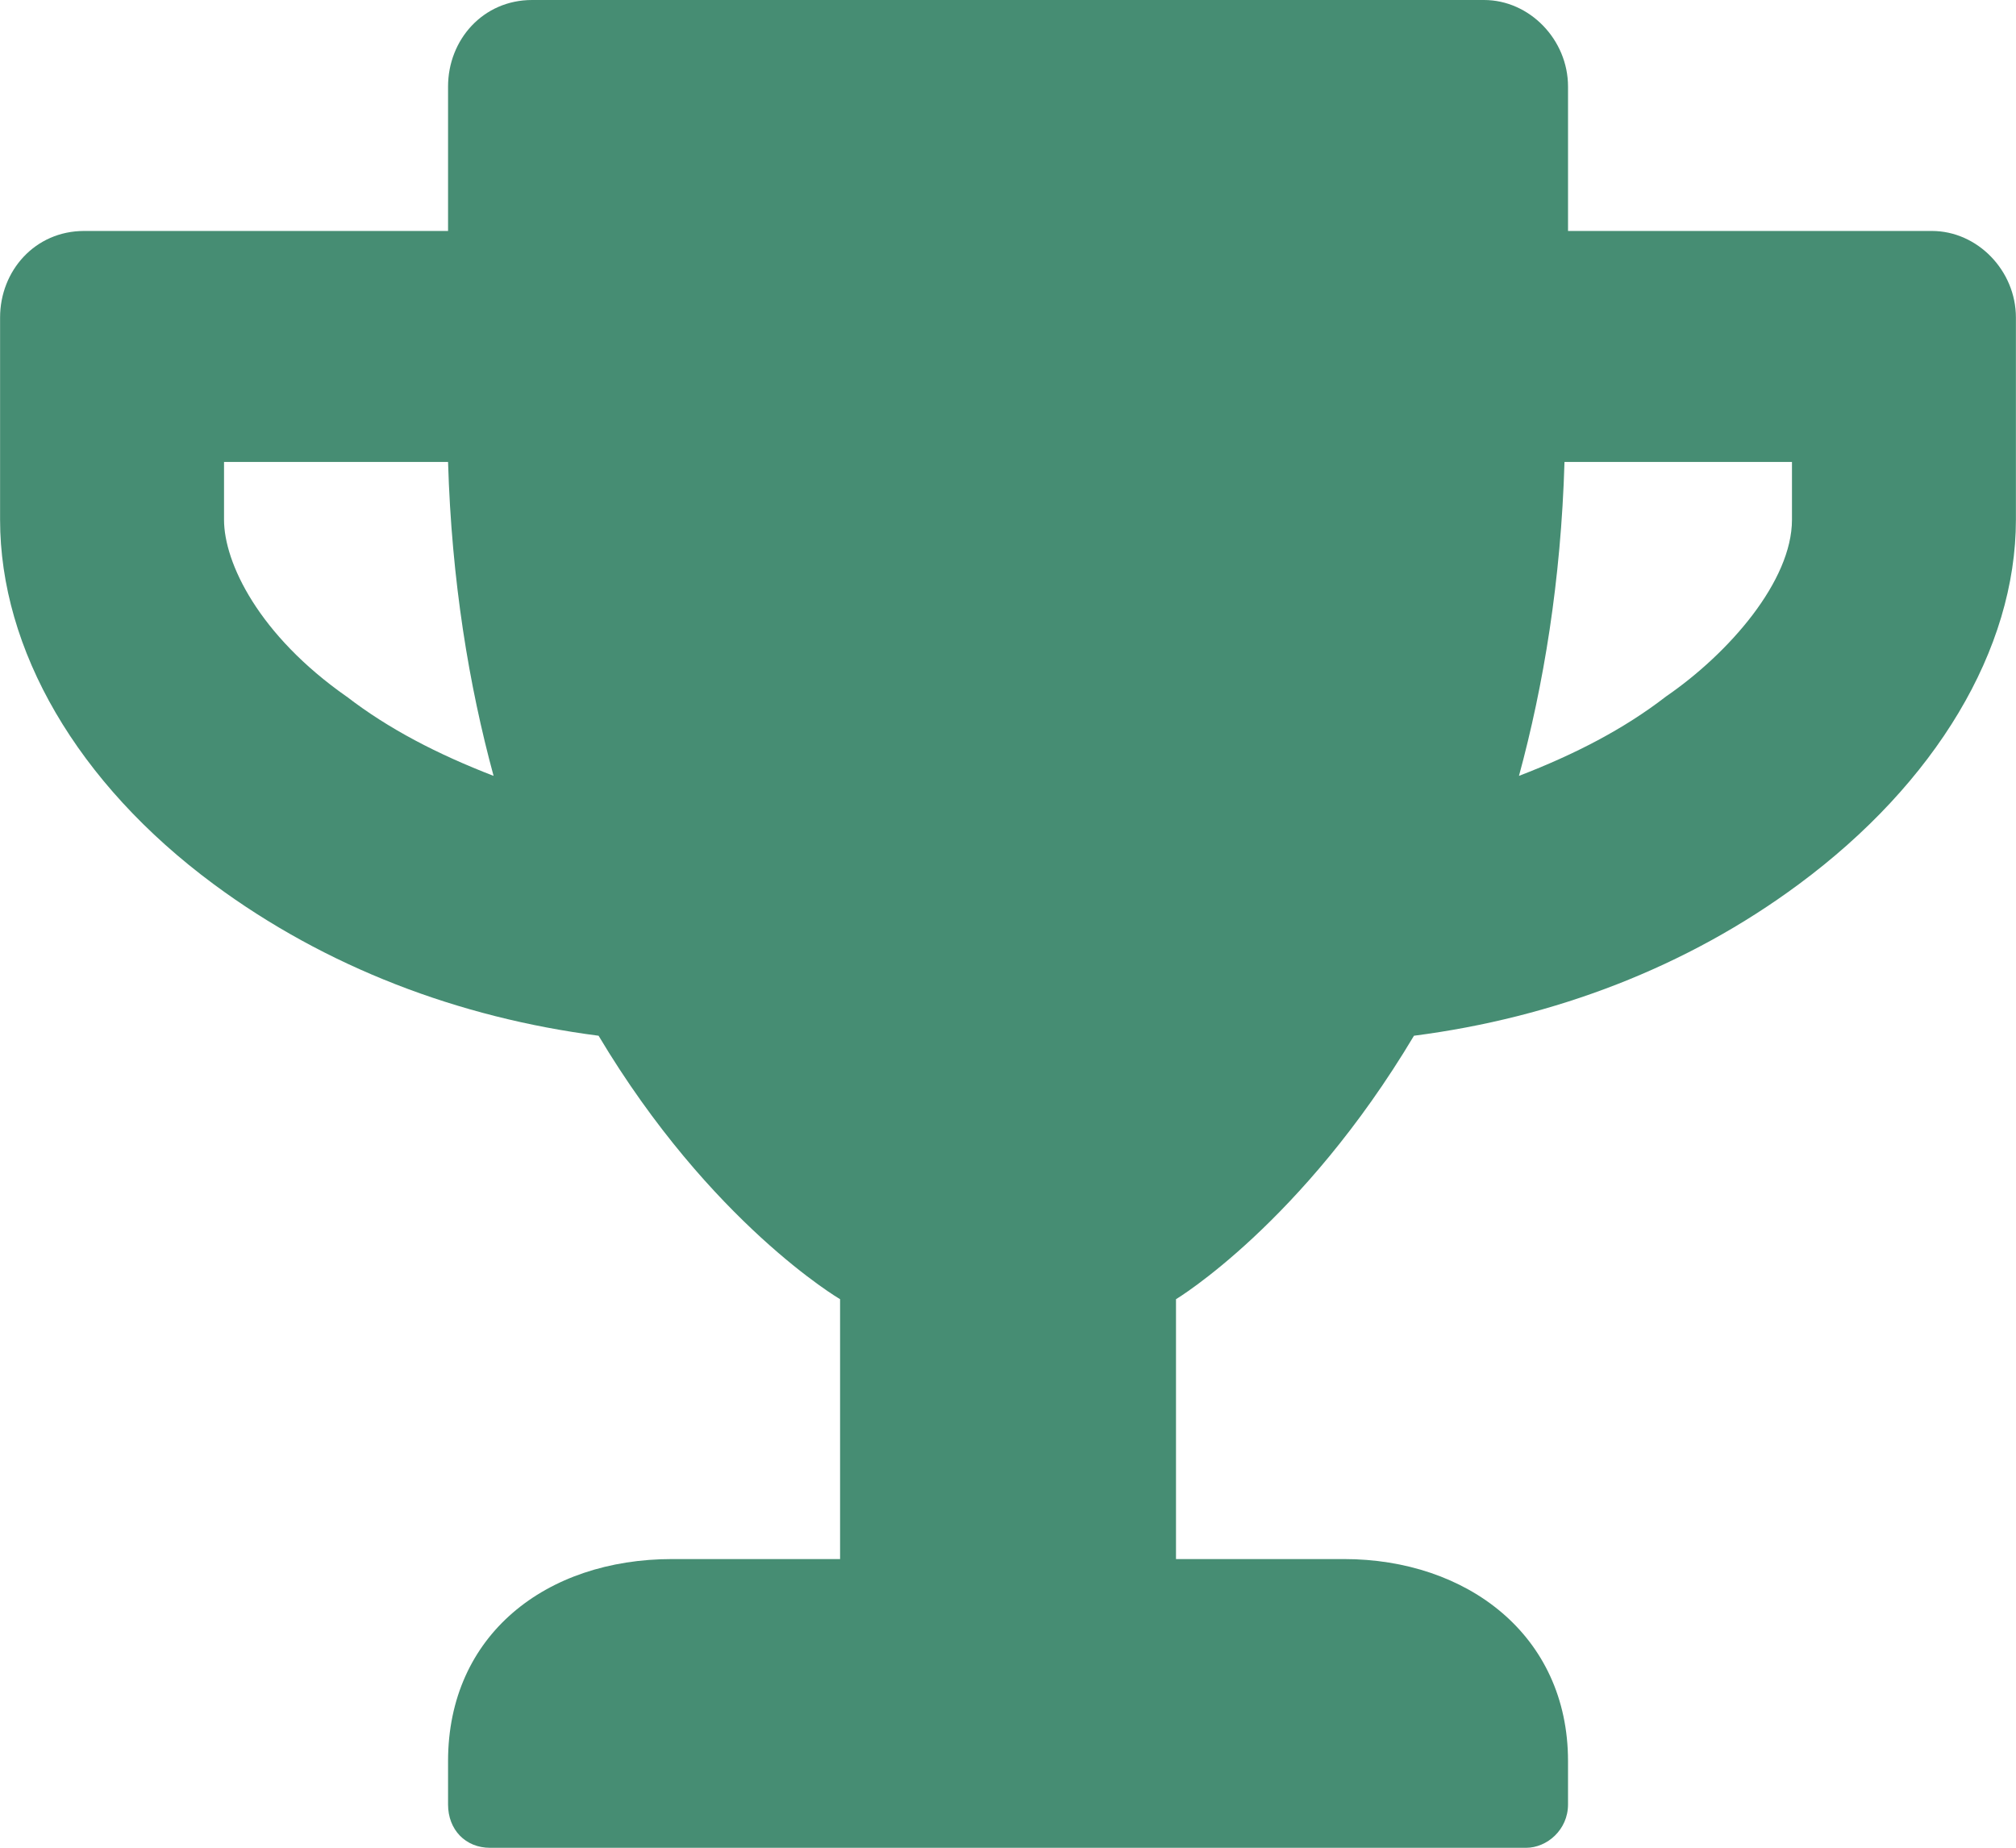 <svg fill="none" viewBox="0 0 24 22" xmlns="http://www.w3.org/2000/svg"><path d="m23 2.75h-4.333v-1.719c0-.559-.458-1.031-1-1.031h-11.333c-.583 0-1 .473-1 1.031v1.719h-4.333c-.583 0-1 .473-1 1.031v2.406c0 1.547.917 3.137 2.542 4.34 1.333.988 2.917 1.59 4.583 1.805 1.333 2.234 2.875 3.137 2.875 3.137v3.094h-2c-1.5 0-2.667.902-2.667 2.406v.516c0 .301.208.516.5.516h12.333c.25 0 .5-.215.5-.516v-.516c0-1.504-1.208-2.406-2.667-2.406h-2v-3.094s1.5-.902 2.833-3.137c1.667-.215 3.25-.816 4.583-1.805 1.625-1.203 2.583-2.793 2.583-4.34v-2.406c0-.559-.458-1.031-1-1.031zm-18.875 5.543c-1.042-.73-1.458-1.59-1.458-2.105v-.688h2.667c.042 1.418.25 2.664.542 3.738-.667-.258-1.25-.559-1.75-.945zm17.208-2.105c0 .73-.75 1.59-1.5 2.105-.5.387-1.083.688-1.75.945.292-1.074.5-2.32.542-3.738h2.708z" fill="#468d73"/></svg>